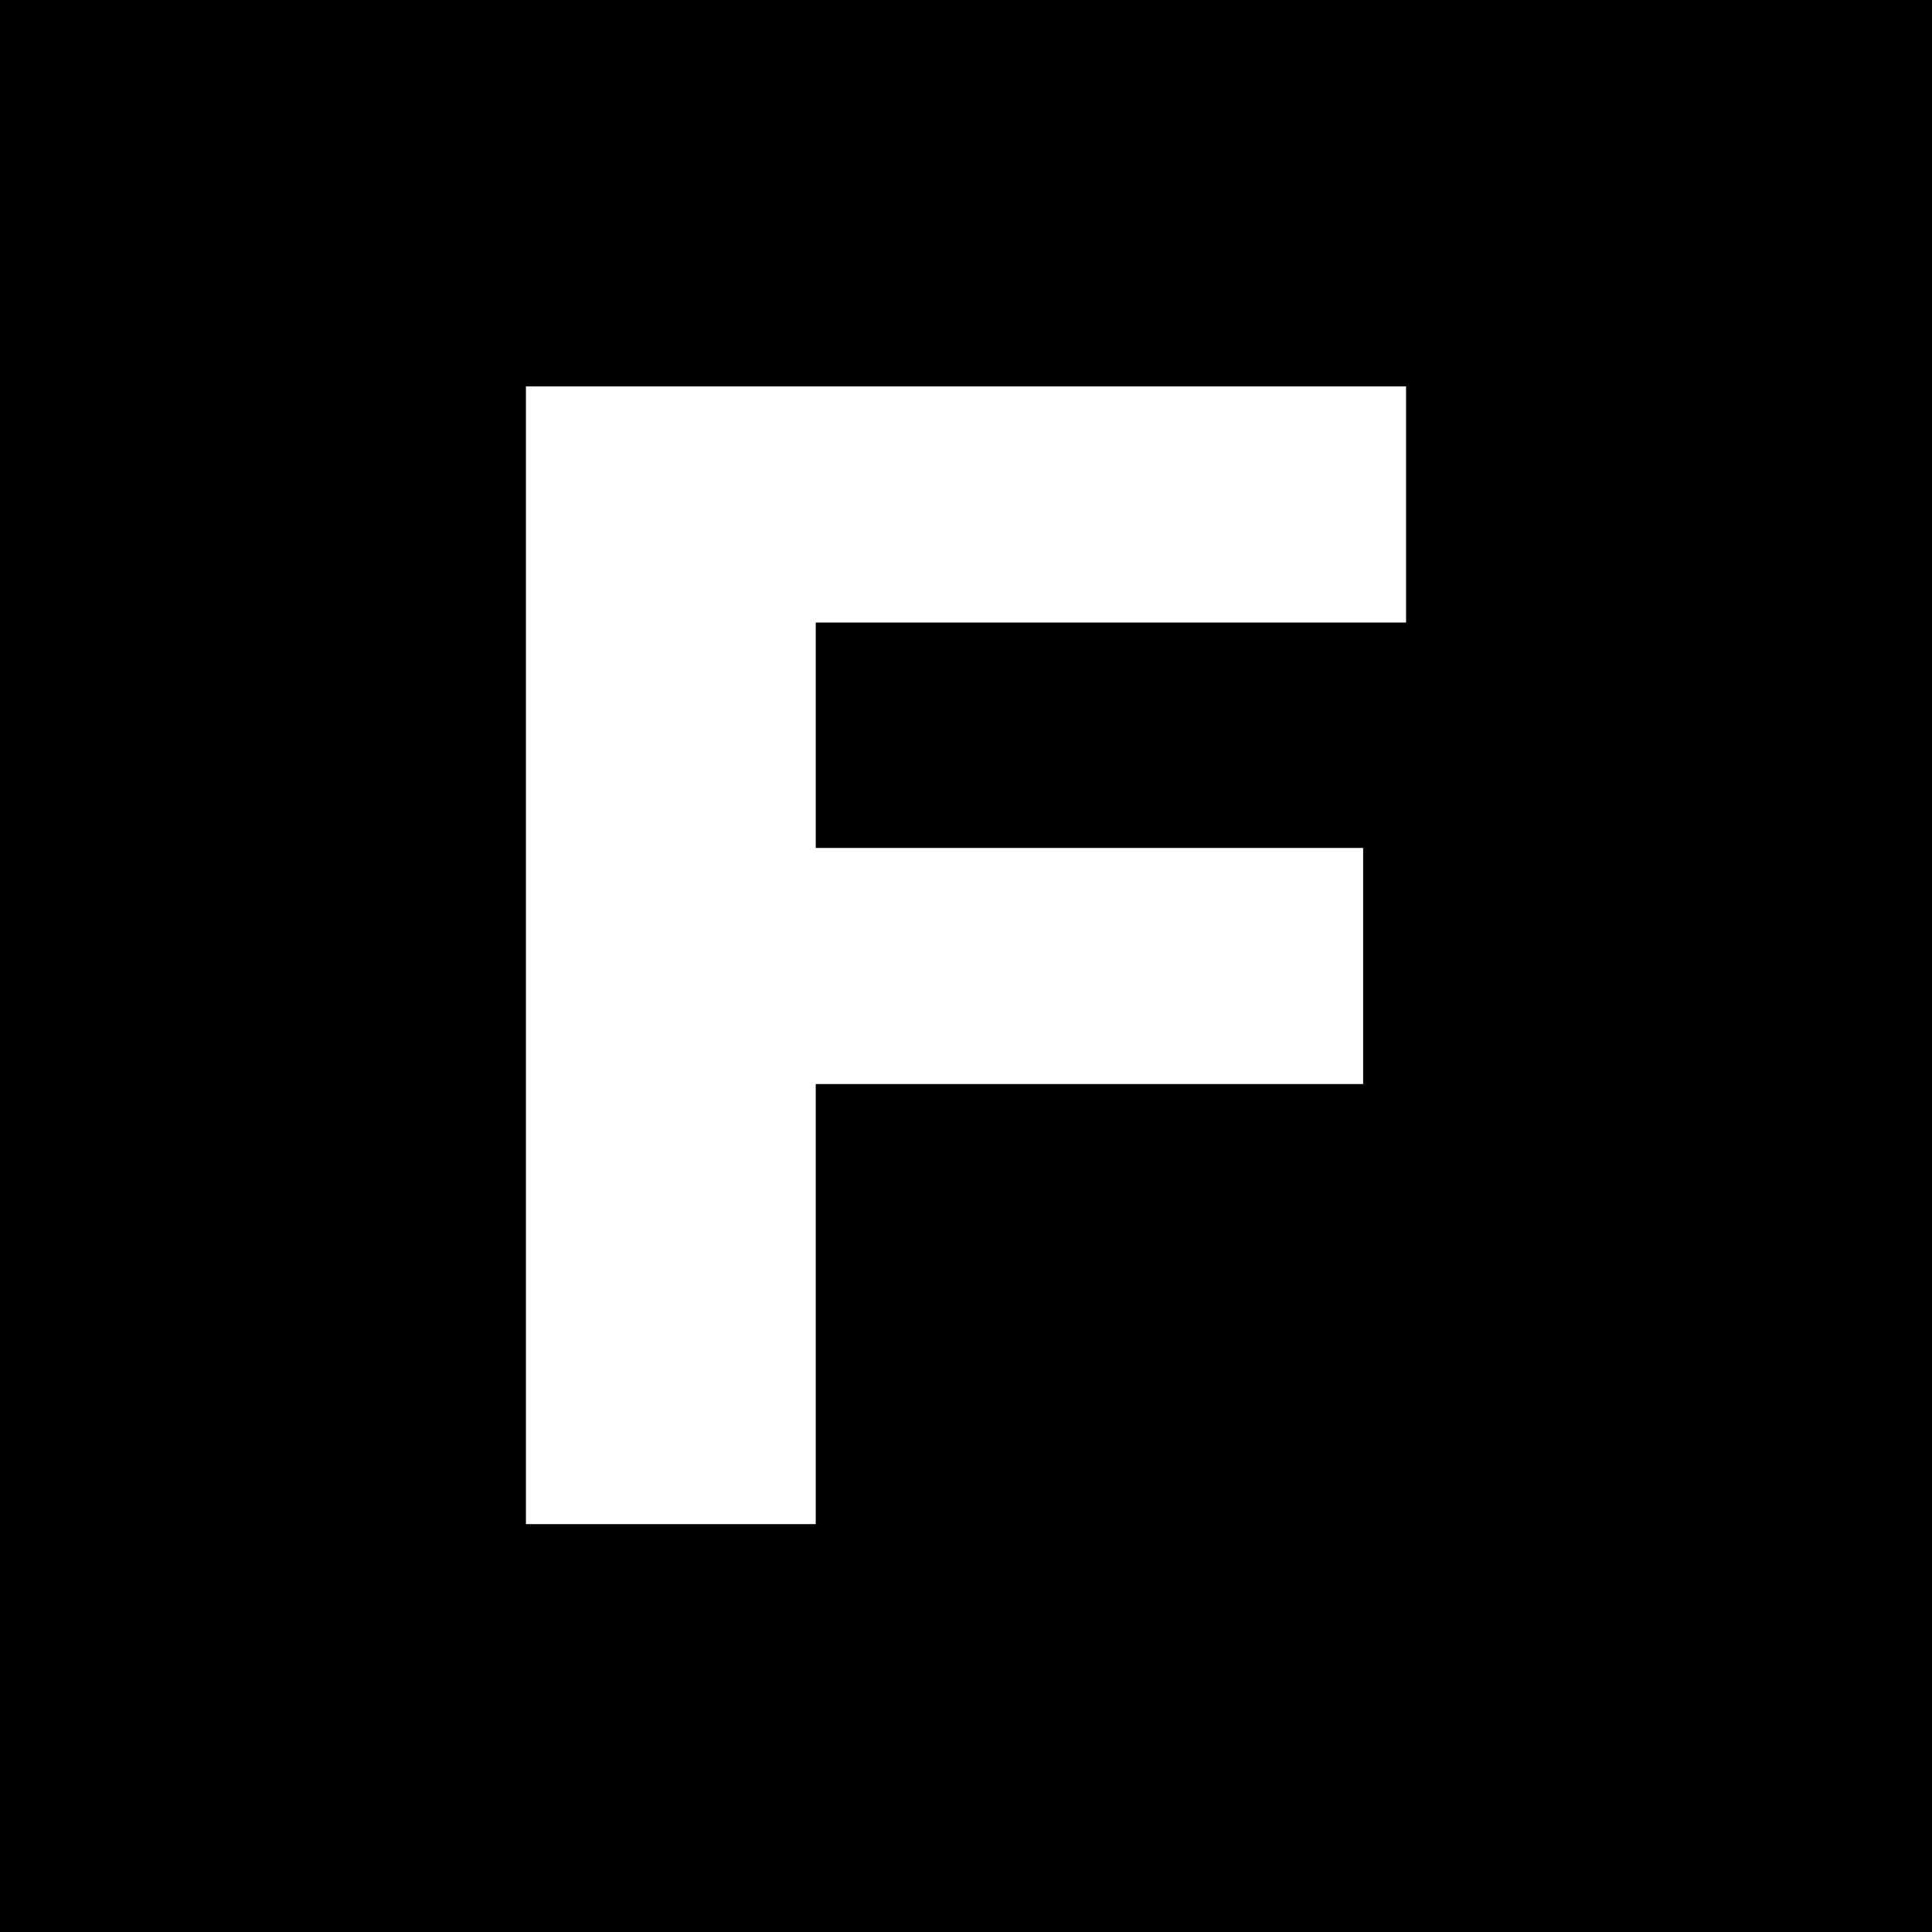 <?xml version="1.0" standalone="no"?>
<!DOCTYPE svg PUBLIC "-//W3C//DTD SVG 20010904//EN"
 "http://www.w3.org/TR/2001/REC-SVG-20010904/DTD/svg10.dtd">
<svg version="1.0" xmlns="http://www.w3.org/2000/svg"
 width="180pt" height="180pt" viewBox="0 0 180 180"
 preserveAspectRatio="xMidYMid meet">
<g transform="translate(0,180) scale(0.1,-0.1)"
fill="#000000" stroke="none">
<path d="M0 900 l0 -900 900 0 900 0 0 900 0 900 -900 0 -900 0 0 -900z m1310
430 l0 -110 -275 0 -275 0 0 -105 0 -105 255 0 255 0 0 -110 0 -110 -255 0
-255 0 0 -205 0 -205 -135 0 -135 0 0 530 0 530 410 0 410 0 0 -110z"/>
</g>
</svg>
